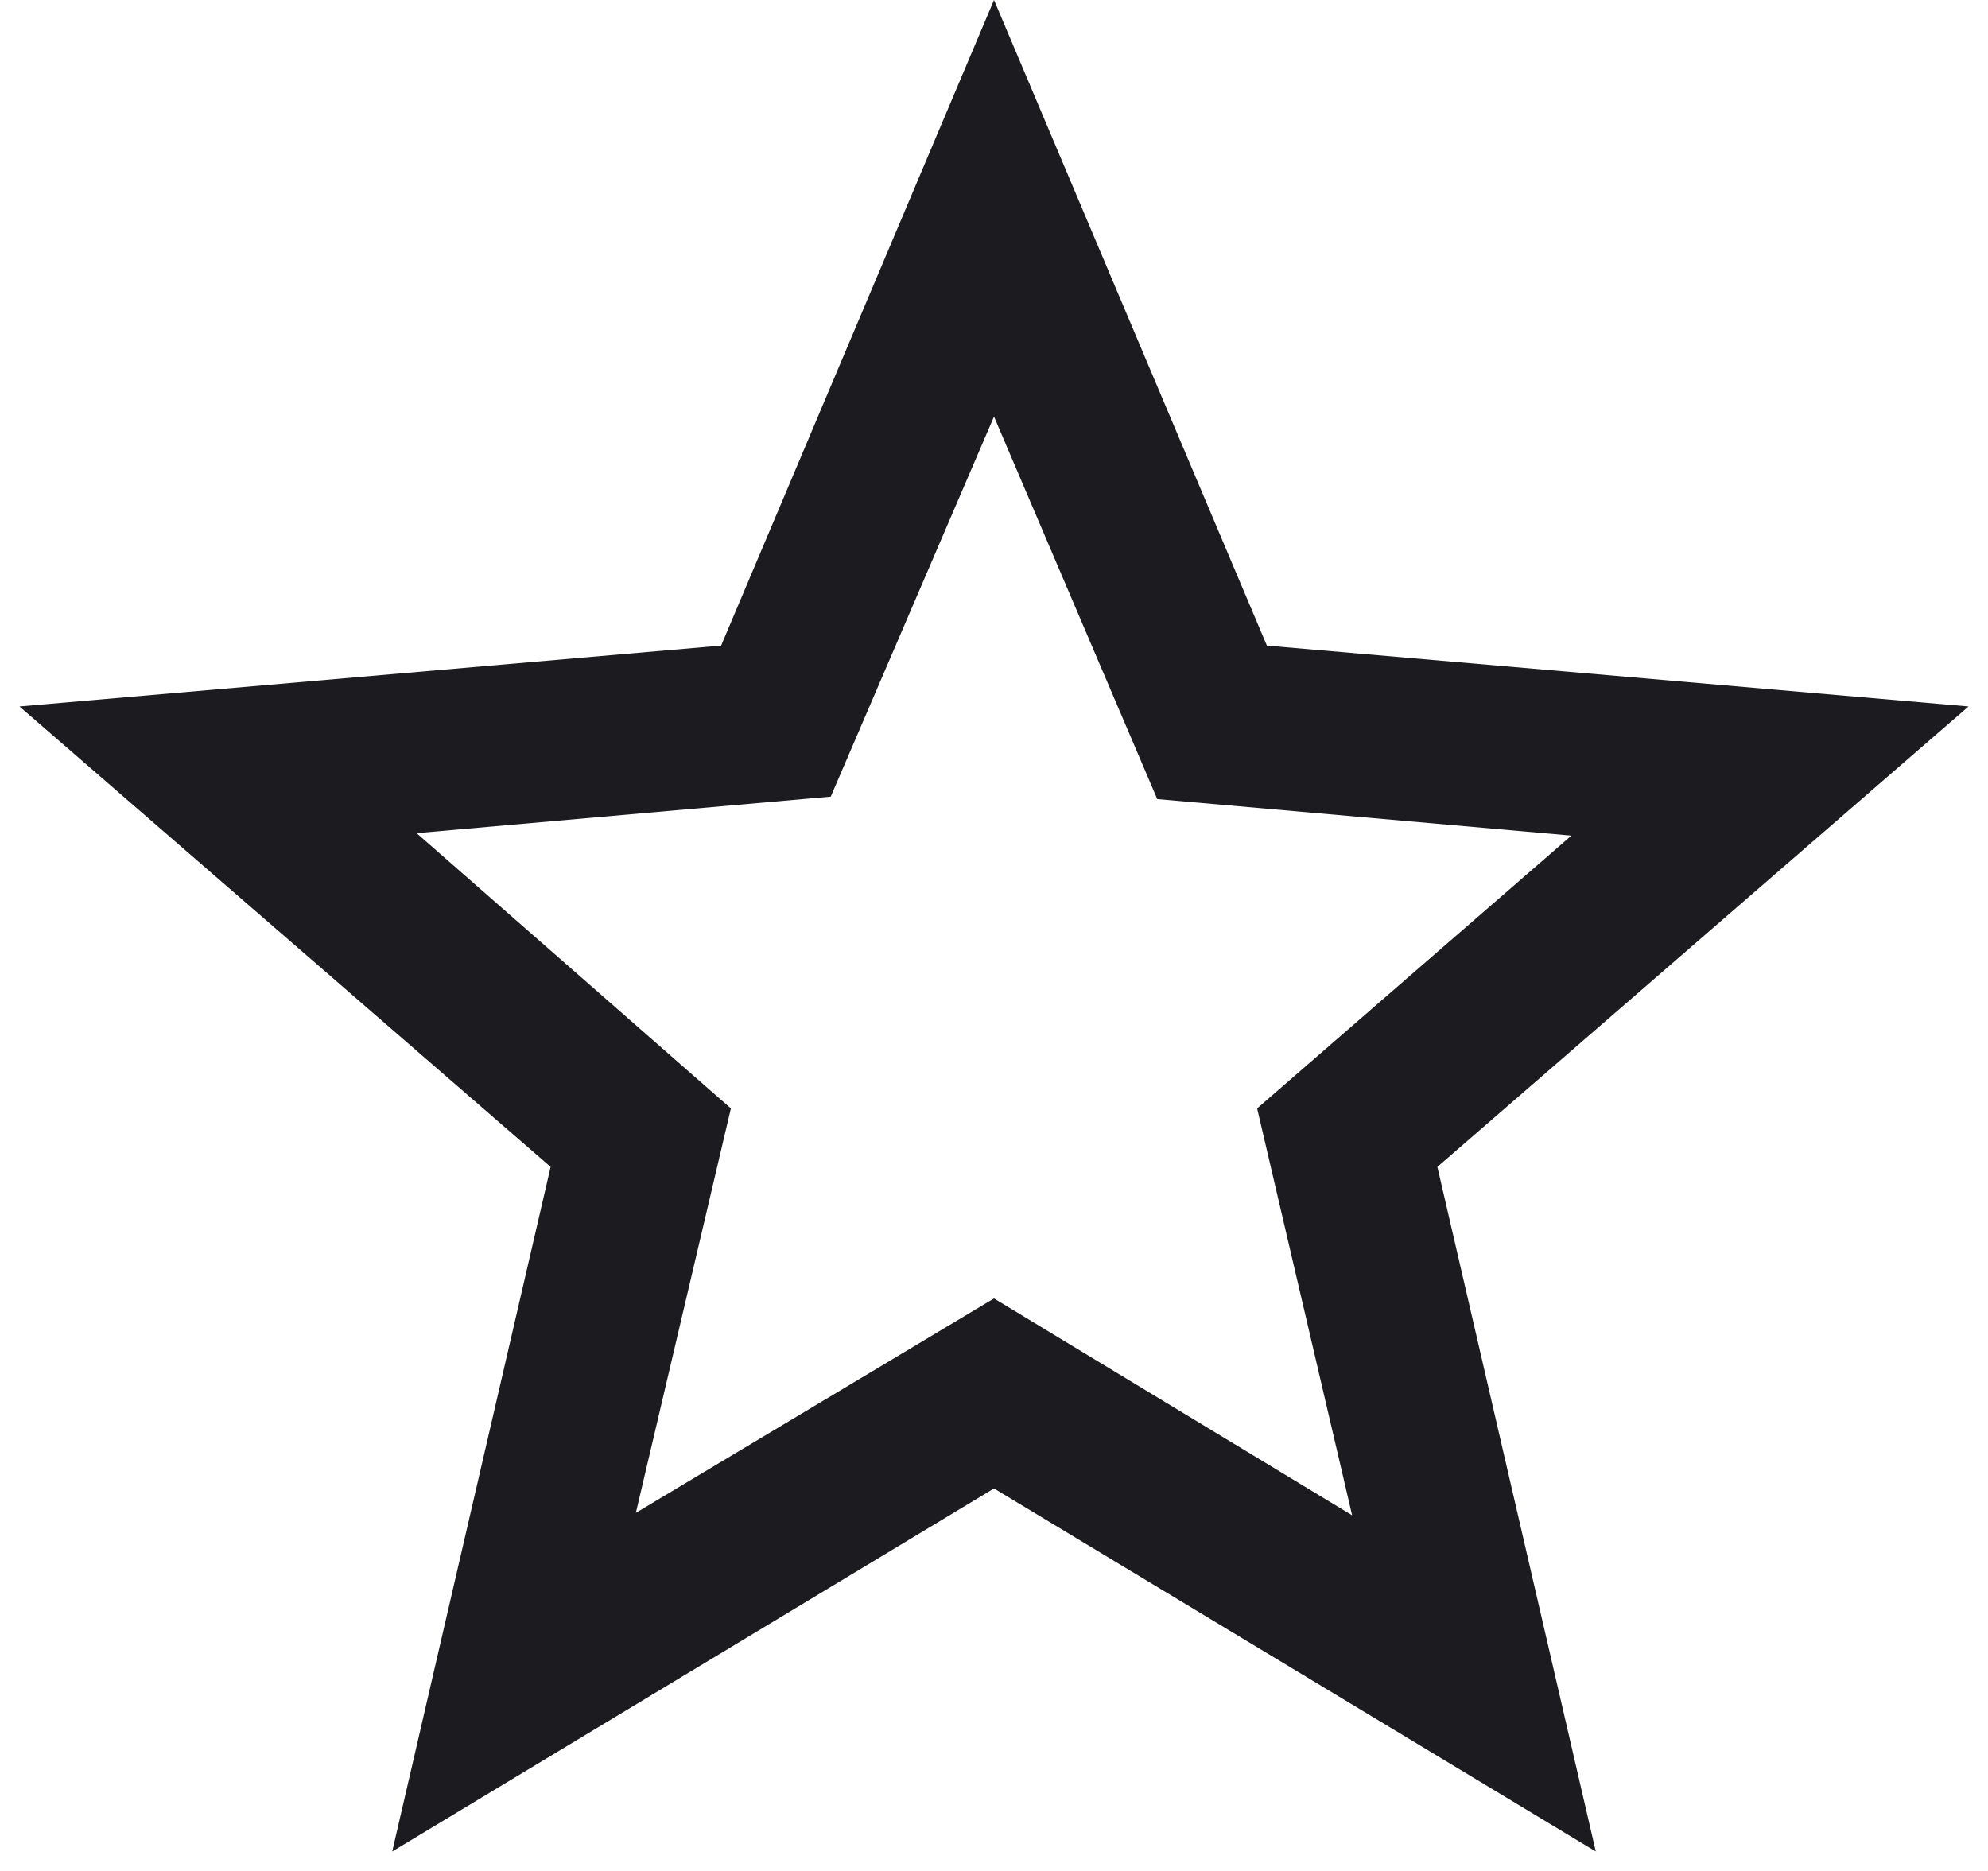 <svg width="34" height="32" viewBox="0 0 34 32" fill="none" xmlns="http://www.w3.org/2000/svg">
<path d="M10.875 25.875L17 22.208L23.125 25.917L21.5 18.958L26.875 14.292L19.792 13.667L17 7.125L14.208 13.625L7.125 14.25L12.5 18.958L10.875 25.875ZM6.708 31.667L9.417 19.958L0.333 12.083L12.333 11.042L17 0L21.667 11.042L33.667 12.083L24.583 19.958L27.292 31.667L17 25.458L6.708 31.667Z" fill="#1C1B1F"/>
</svg>
